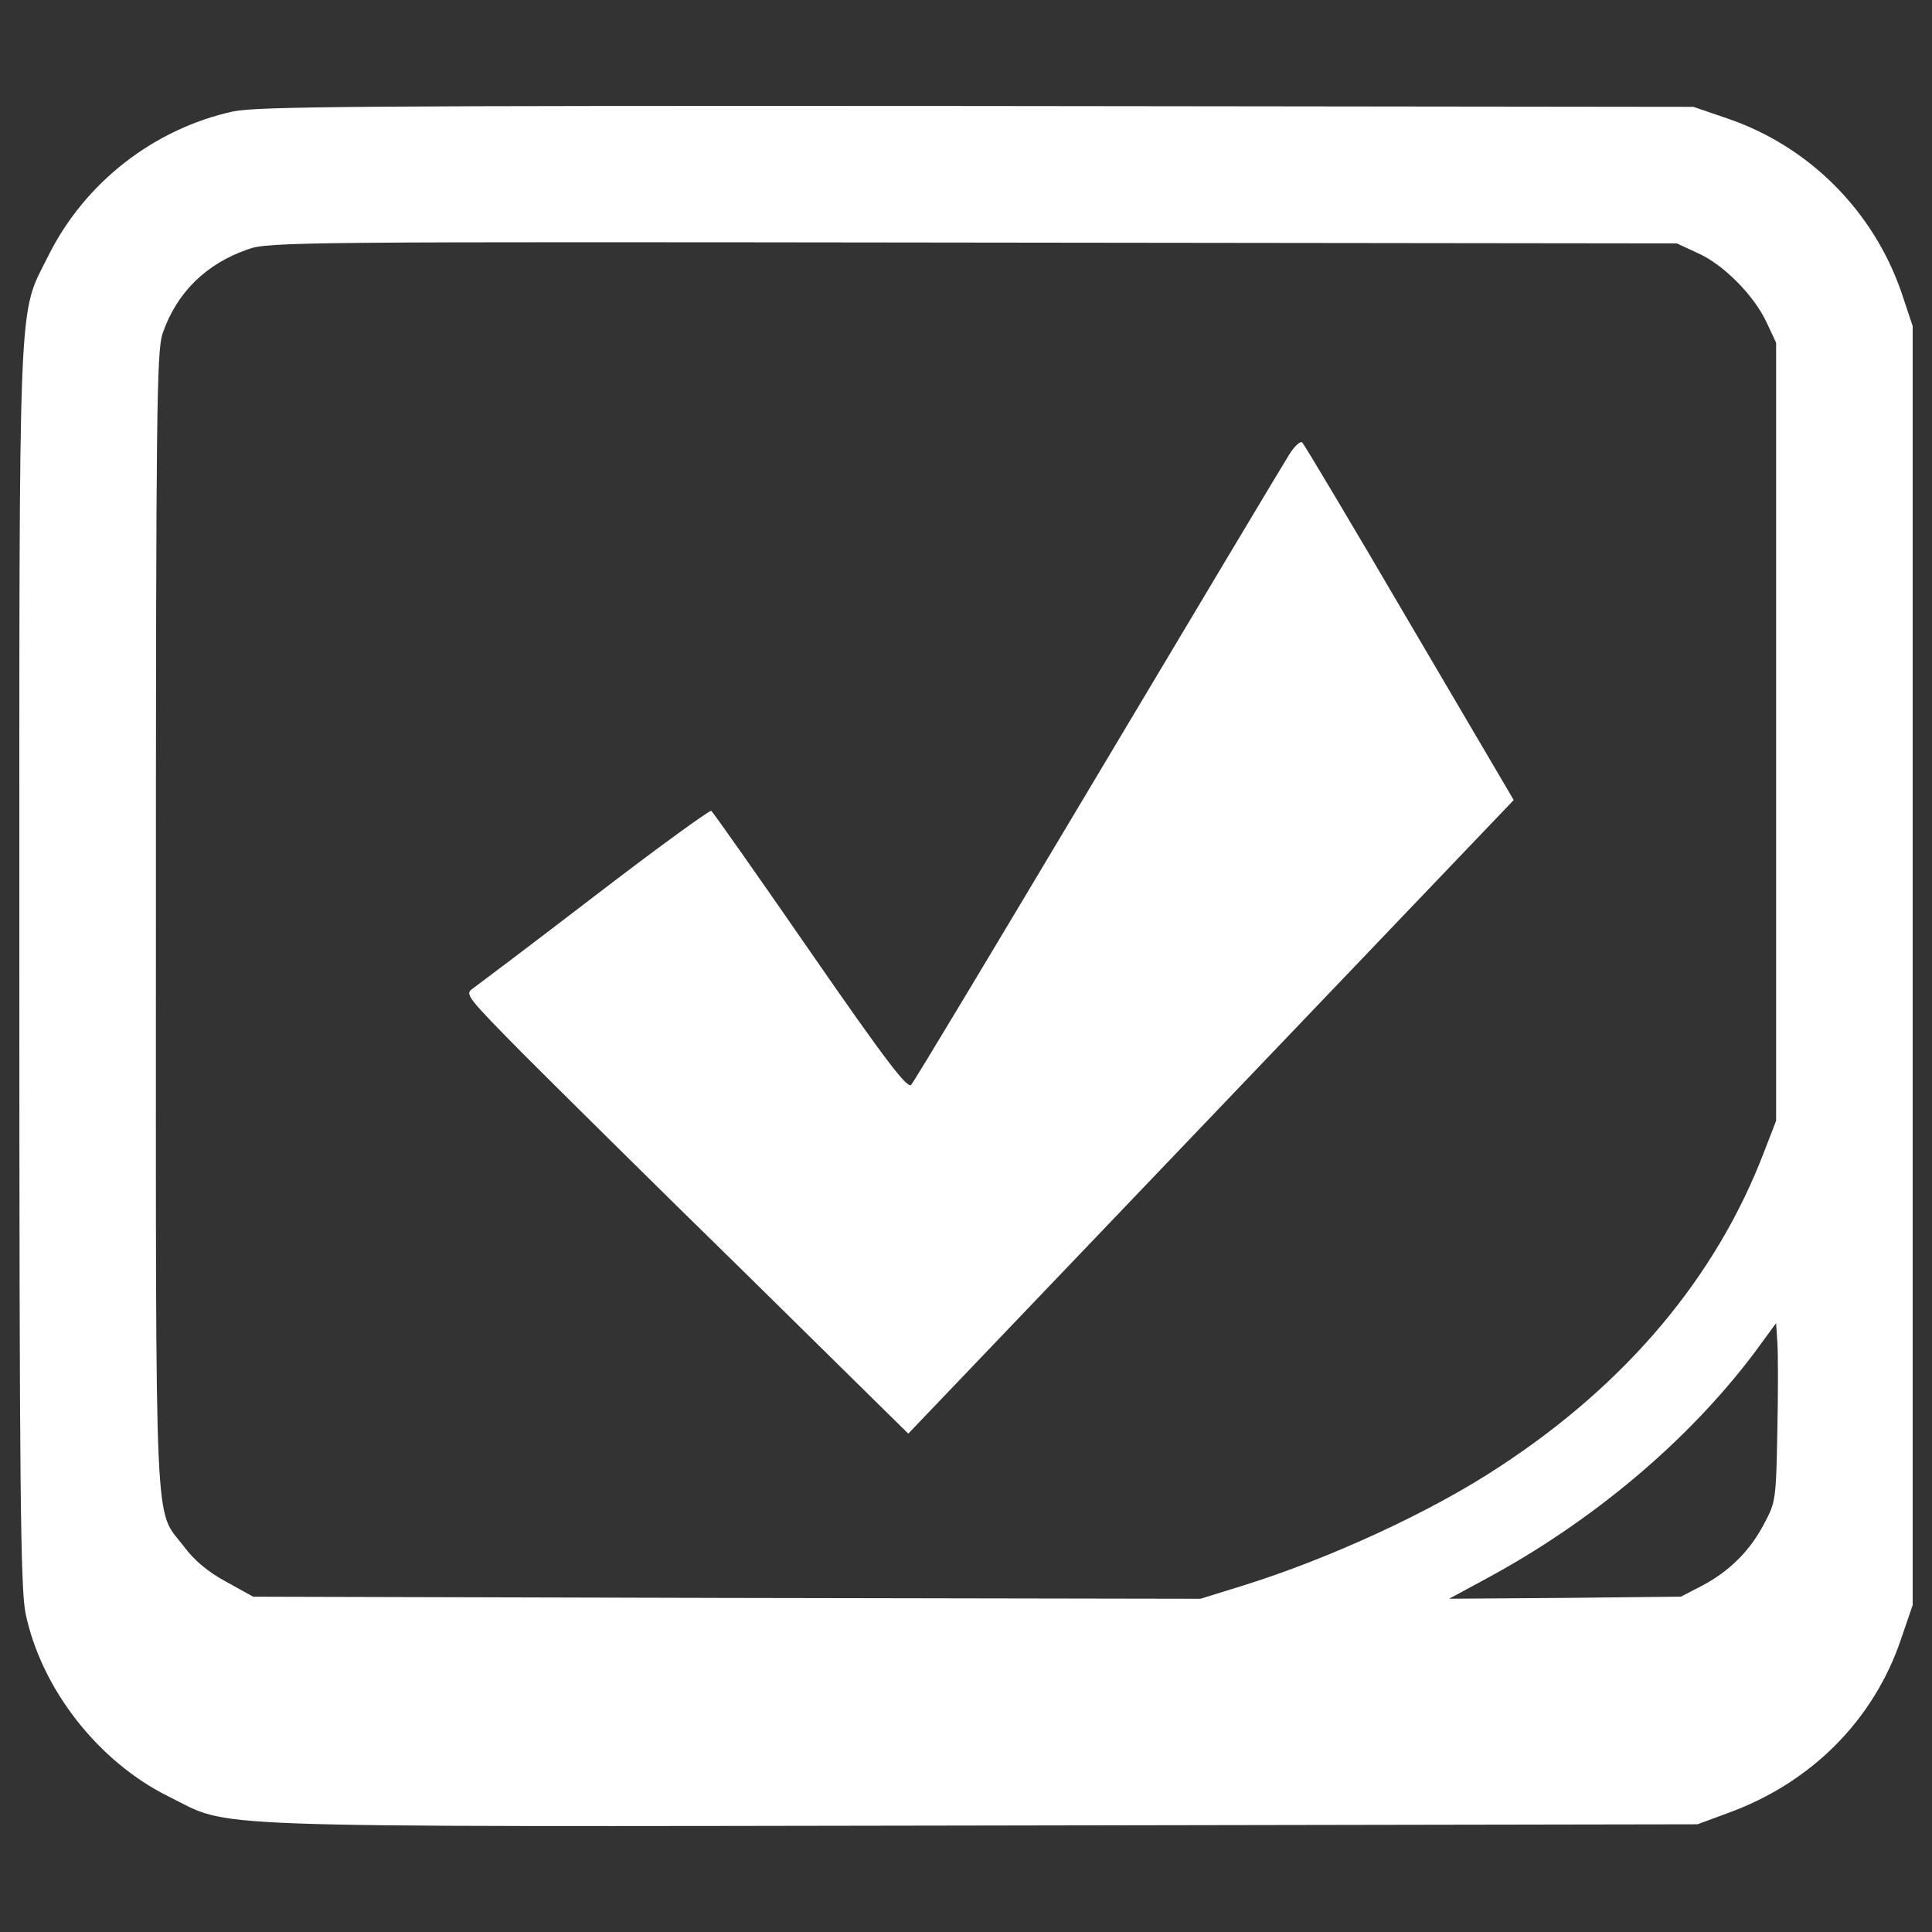 <?xml version="1.0" encoding="utf-8"?>
<!-- Svg Vector Icons : http://www.onlinewebfonts.com/icon -->
<!DOCTYPE svg PUBLIC "-//W3C//DTD SVG 1.1//EN" "http://www.w3.org/Graphics/SVG/1.1/DTD/svg11.dtd">
<svg version="1.1" xmlns="http://www.w3.org/2000/svg" xmlns:xlink="http://www.w3.org/1999/xlink" x="0px" y="0px" viewBox="0 0 1000 1000" enable-background="new 0 0 1000 1000" xml:space="preserve">
<rect x="0" y="0" width="1000" height="1000" fill="#333333" stroke="none"/>
<g><g transform="translate(0,511) scale(0.1,-0.1)" fill="#fff" stroke="none"><path d="M1207.5,4533.4c-411.3-90-769-368.4-957.5-747.6C91.5,3466.7,100.1,3678.7,100.1,112.2c0-2729,6.4-3223.8,32.1-3352.3c81.4-392,377-769,741.2-948.9c334.2-164.9,51.4-156.4,4202.7-149.9l3710.1,6.4l156.4,57.8c432.7,156.4,756.1,482,897.5,901.8l60,175.6V112.2v3309.5l-57.8,173.5c-145.7,424.1-479.8,758.3-901.8,901.8l-175.7,60l-3705.8,4.3C1865.1,4563.4,1333.9,4559.1,1207.5,4533.4z M8790.4,3798.7c132.8-60,291.3-220.6,355.6-362l47.1-100.7V1322.4V-691.1L9131-851.7c-246.3-644.7-709-1197.4-1366.6-1628c-351.3-233.5-886.8-479.8-1336.6-619.1l-214.2-66.4l-2452.7,4.3l-2450.5,6.4l-139.2,77.1c-92.1,49.3-167.1,111.4-218.5,182.1C796.2-2691.8,807-2923.1,807,339.2c0,2656.2,4.3,2951.8,34.3,3043.9c72.8,212.1,224.9,362,443.4,437c105,38.5,293.5,38.5,3752.9,34.3l3641.5-4.3L8790.4,3798.7z M9199.5-2297.6c-6.4-349.2-8.6-368.4-66.4-475.5c-72.8-141.4-179.9-248.5-321.3-323.4l-111.4-57.8l-599.8-6.4l-599.8-4.3l182.1,98.5c559.1,299.9,1056,719.7,1398.8,1176l111.4,152.1l6.4-98.5C9203.8-1890.6,9203.8-2096.3,9199.5-2297.6z"/><path d="M6671.9,2755.5c-30-47.1-475.5-792.6-991.8-1658c-516.3-865.4-948.9-1587.3-963.9-1602.3c-19.3-21.4-128.5,119.9-522.7,689.7c-272,394.1-503.4,721.9-512,728.3c-8.6,4.3-280.6-192.8-604.1-441.3C2754.1,223.6,2469.2,9.4,2445.6-7.8c-40.7-27.8-25.7-45,257.1-332c164.9-164.9,681.2-676.9,1150.3-1135.3l848.2-835.4L6267.1-671.8L7835,969l-537.7,914.7c-295.6,505.5-546.2,925.4-556.9,936.1C6729.7,2828.3,6699.8,2800.5,6671.9,2755.5z"/></g></g>
</svg>